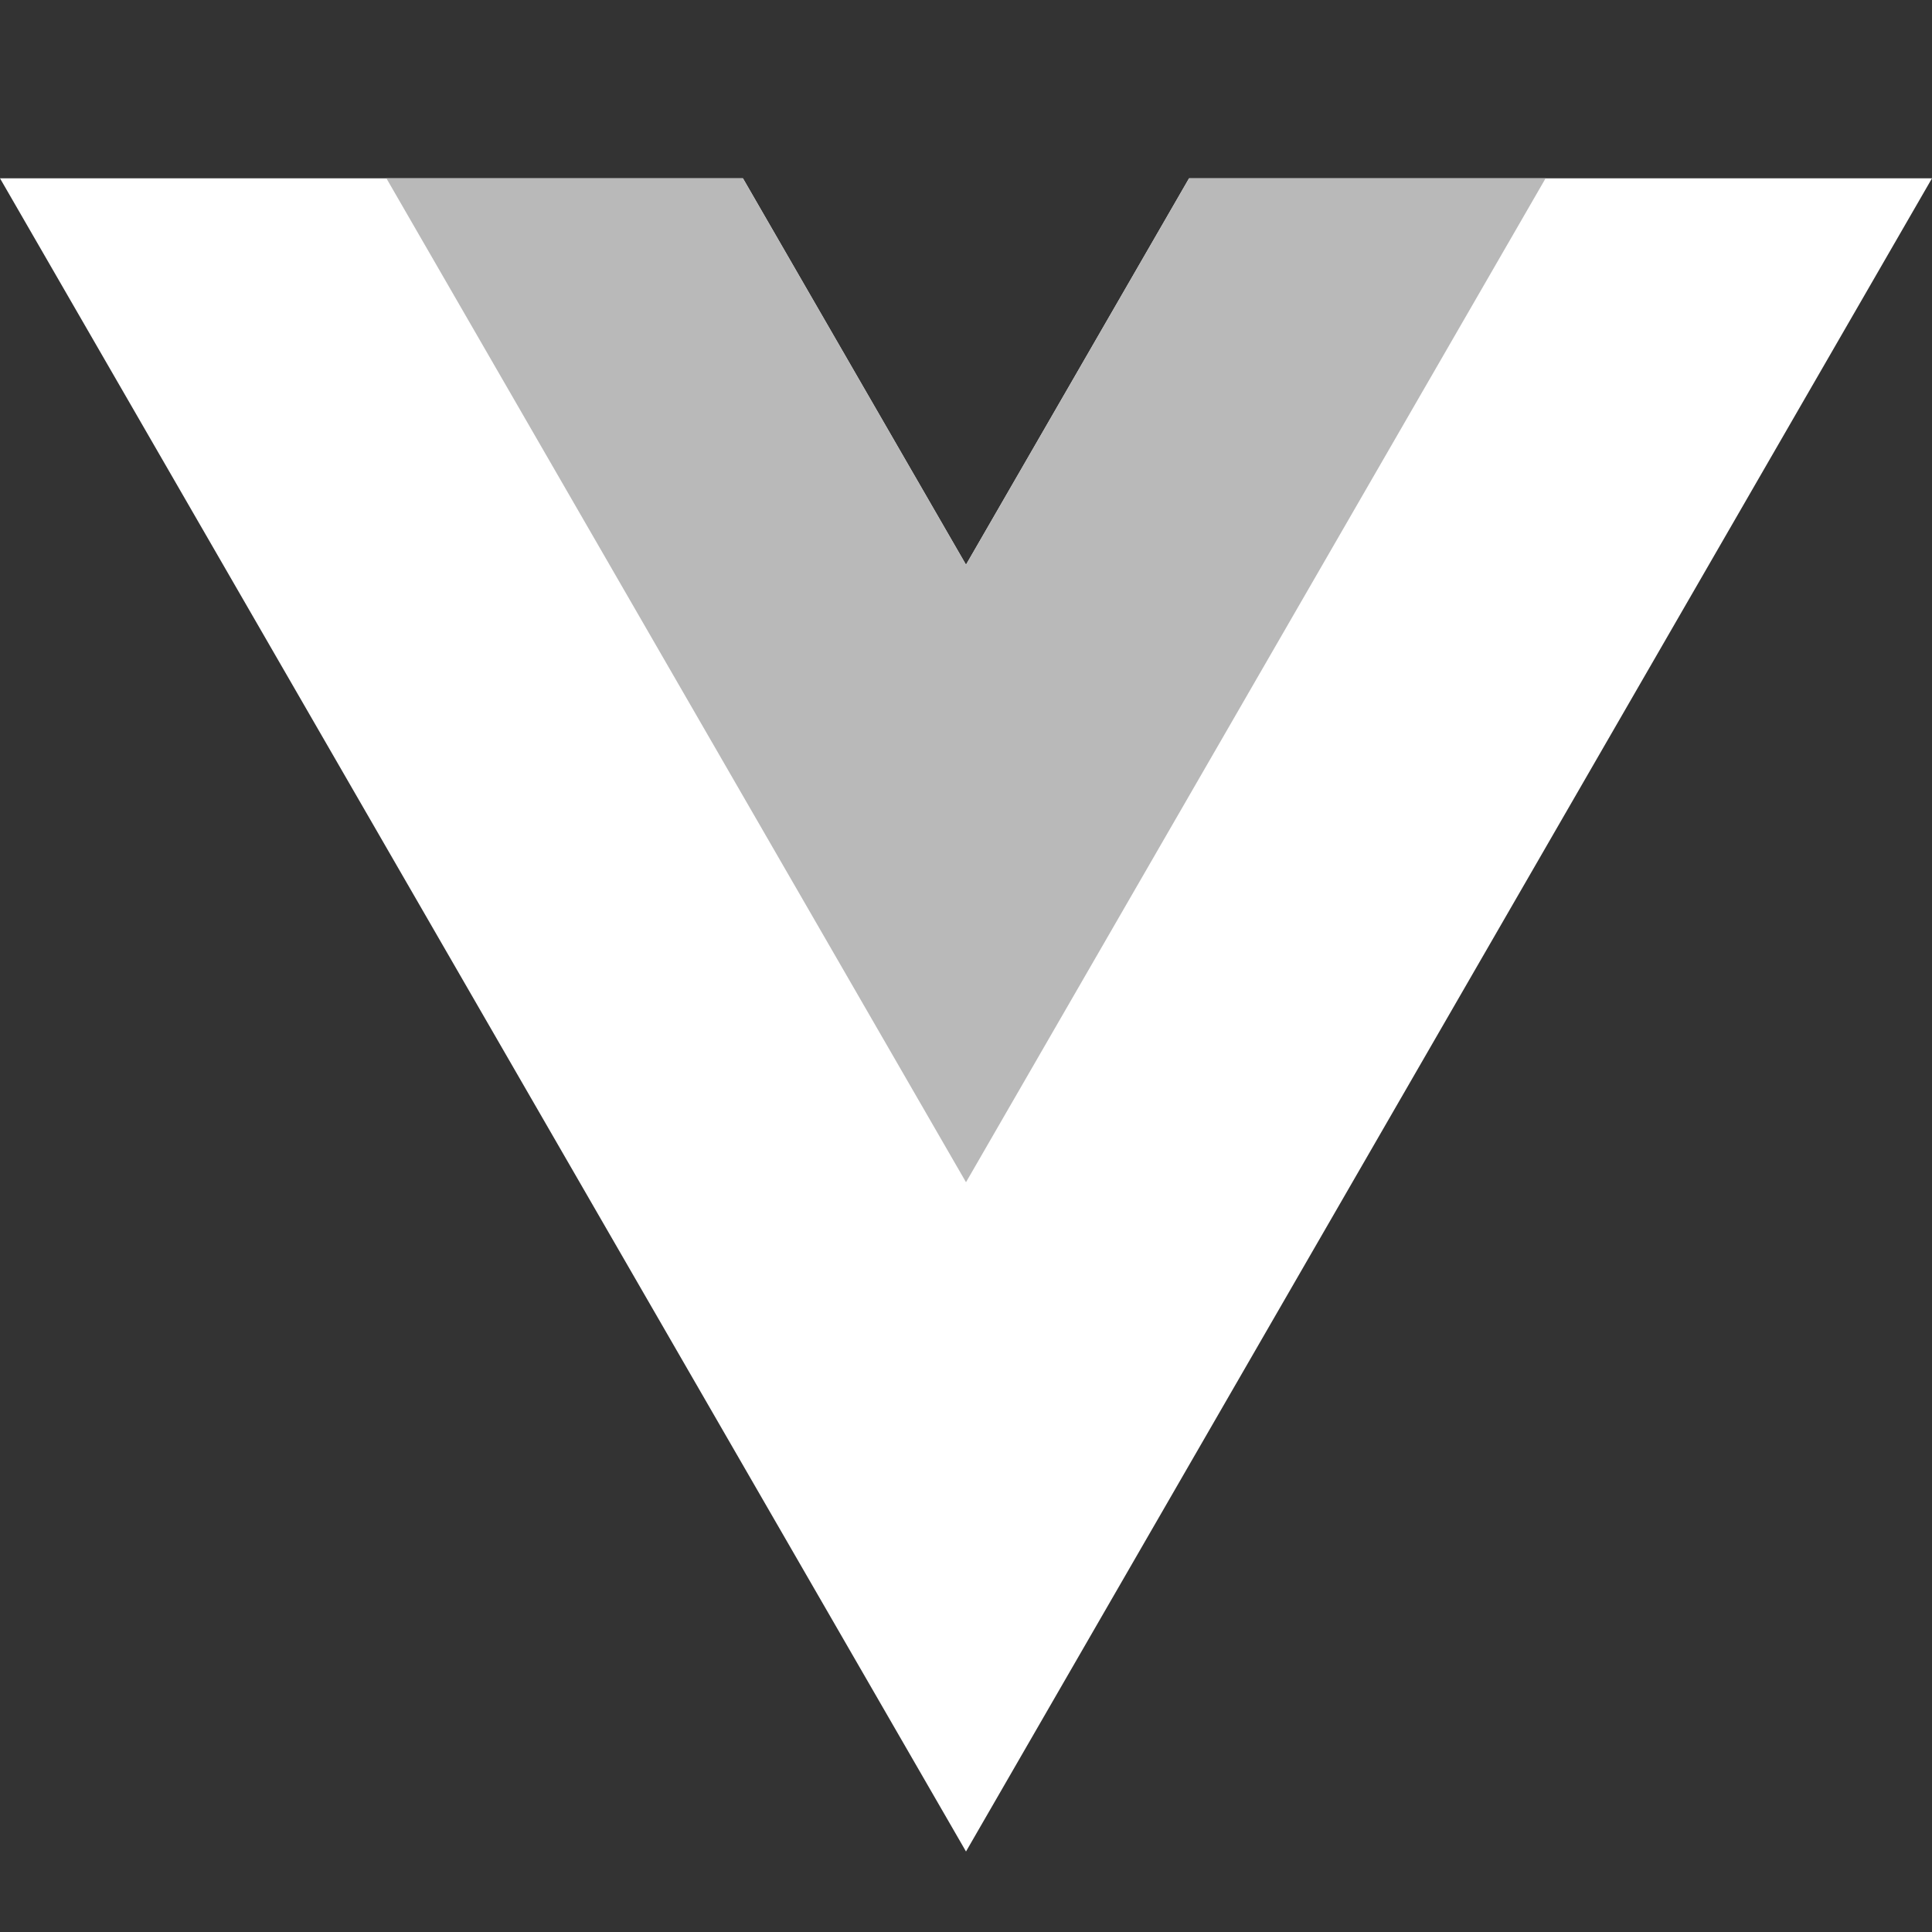<svg width="24" height="24" viewBox="0 0 24 24" fill="none" xmlns="http://www.w3.org/2000/svg">
<rect x="0" y="0" width="24" height="24" fill="#333333" stroke="none"/>
<path d="M14.771 2.215L12 7.015L9.229 2.215H0L12 23L24 2.215H14.771Z" fill="white"/>
<path d="M14.771 2.215L12 7.015L9.229 2.215H4.8L12 14.686L19.2 2.215H14.771Z" fill="#B9B9B9"/>
</svg>
